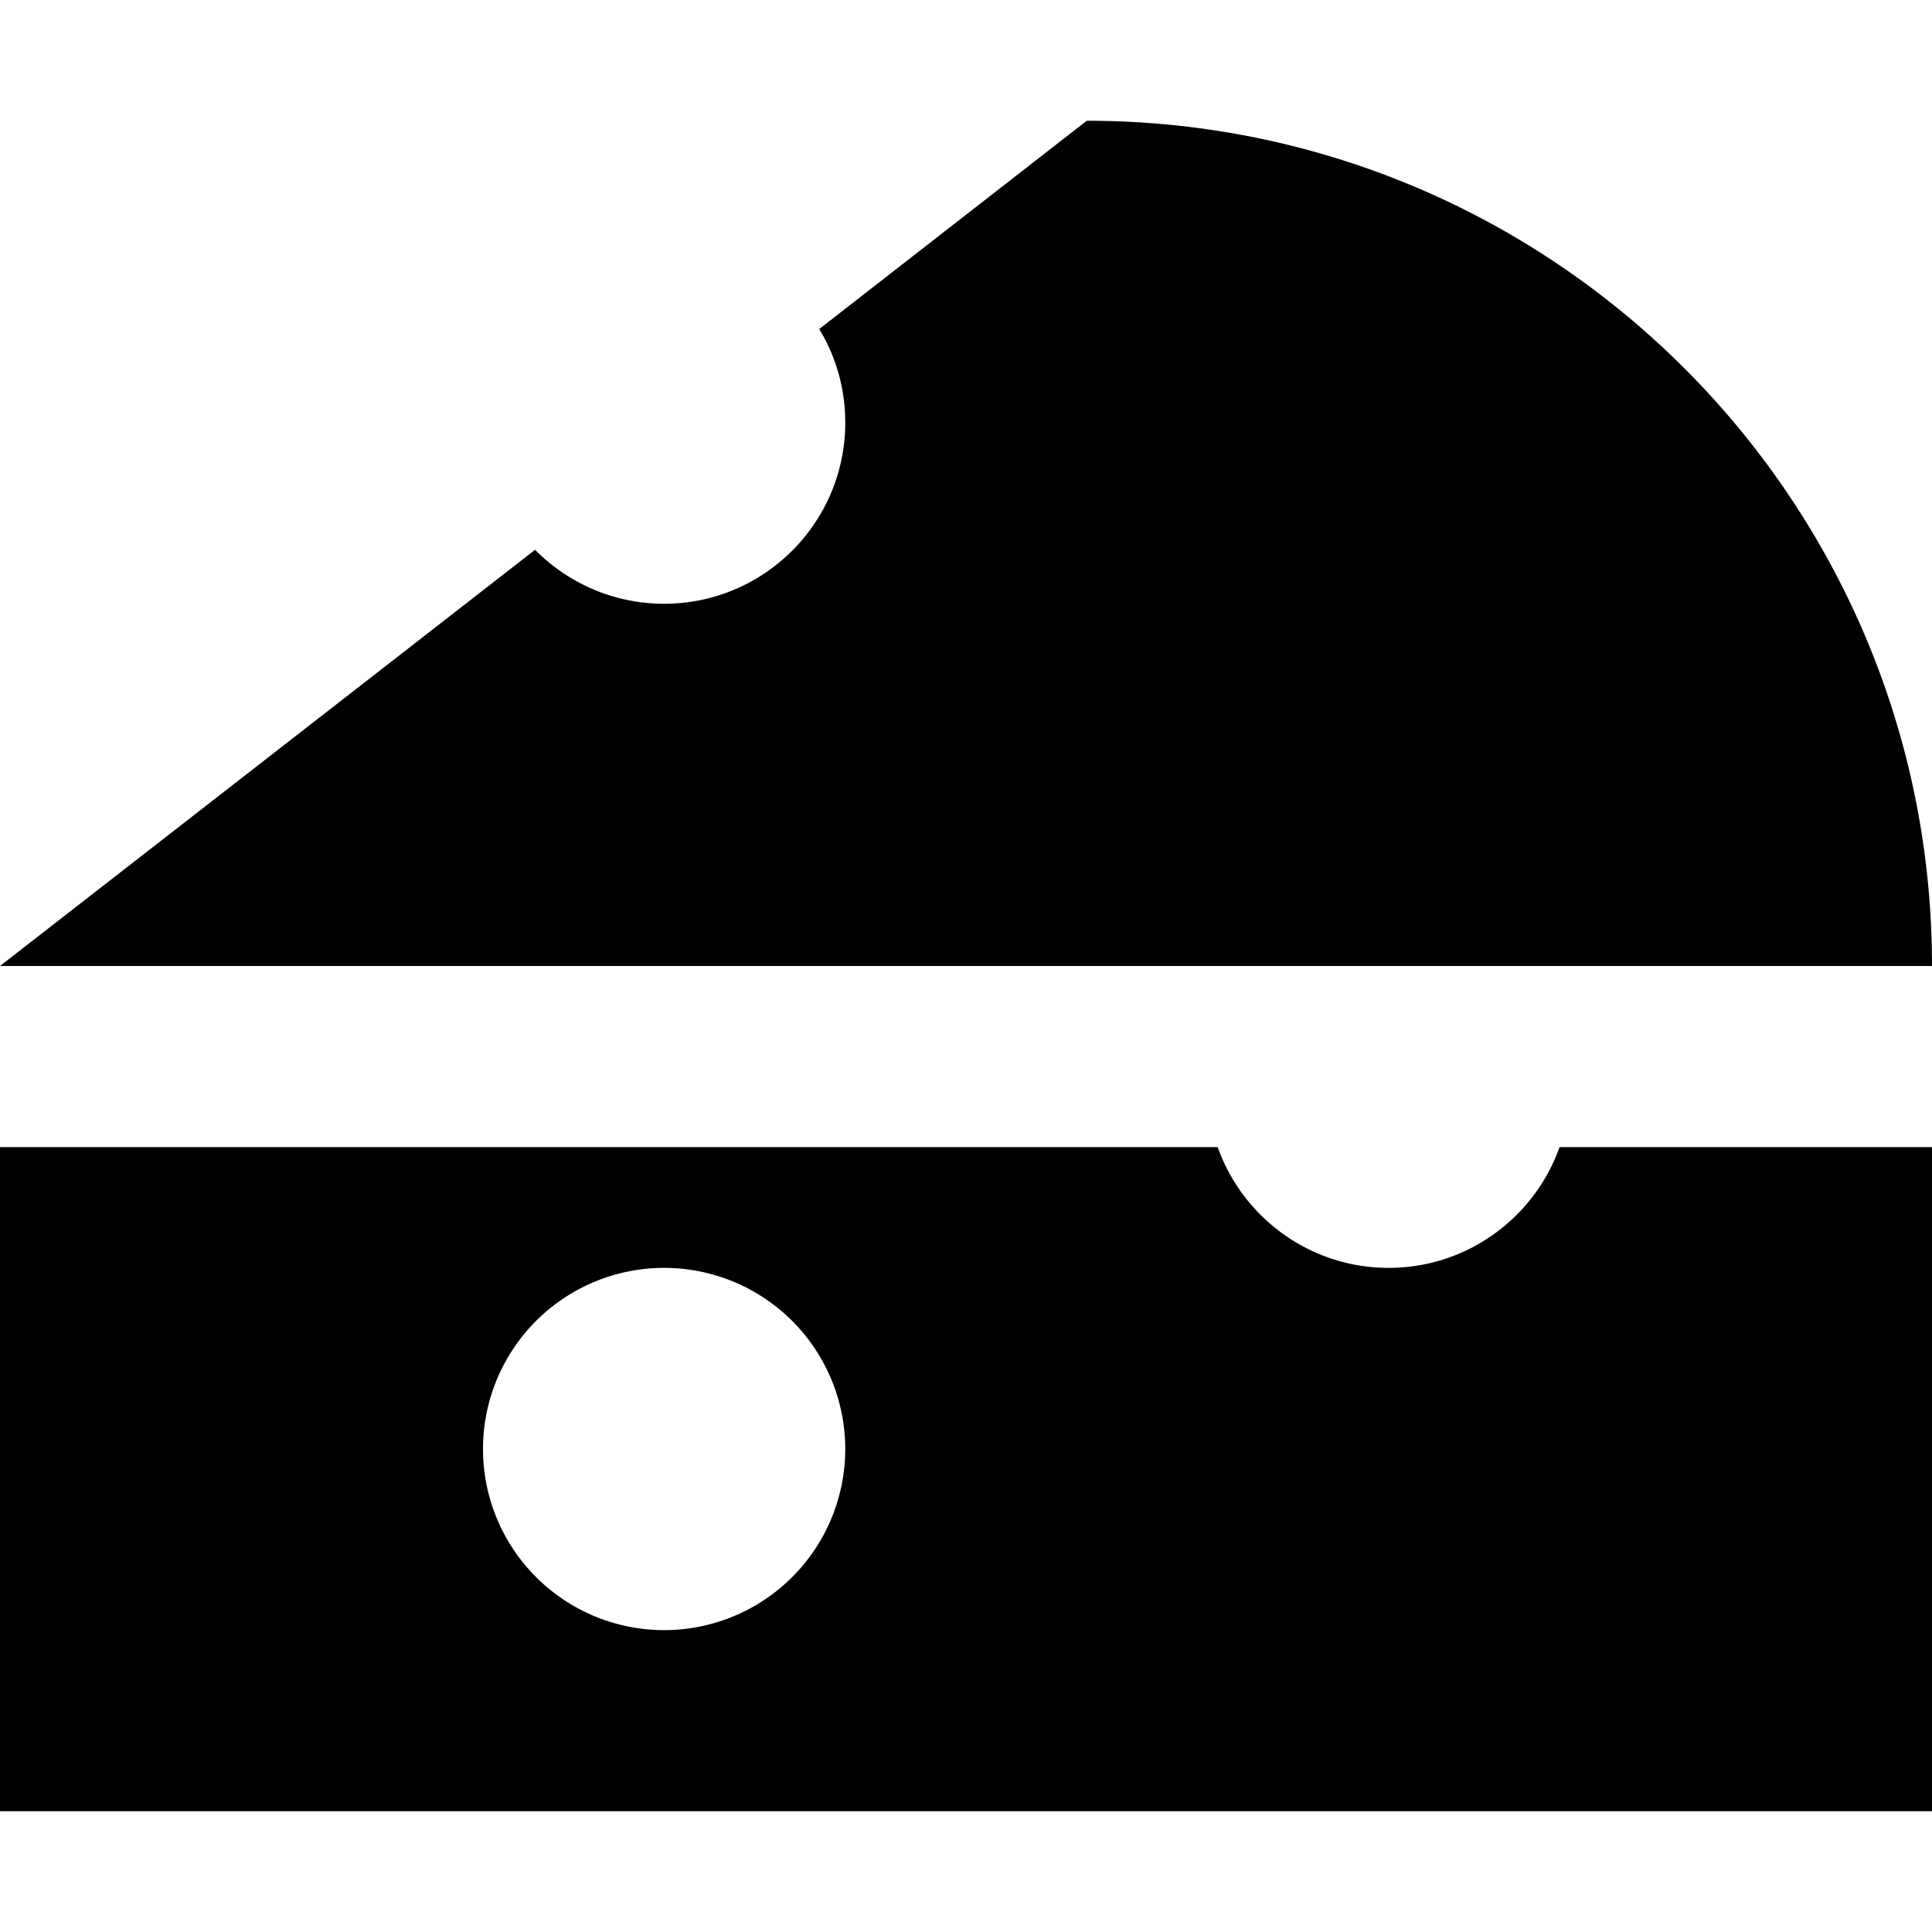 <svg xmlns="http://www.w3.org/2000/svg" viewBox="0 0 512 512"><!--! Font Awesome Pro 7.1.0 by @fontawesome - https://fontawesome.com License - https://fontawesome.com/license (Commercial License) Copyright 2025 Fonticons, Inc. --><path fill="currentColor" d="M141.8 145.7L0 256 512 256C512 132.3 411.7 32 288 32L217.1 87.2c4.4 7.2 6.9 15.7 6.9 24.8 0 26.5-21.5 48-48 48-13.4 0-25.5-5.5-34.2-14.3zM413.3 304c-6.6 18.6-24.4 32-45.3 32s-38.7-13.4-45.3-32l-322.7 0 0 176 512 0 0-176-98.7 0zM176 336a48 48 0 1 1 0 96 48 48 0 1 1 0-96z"/></svg>